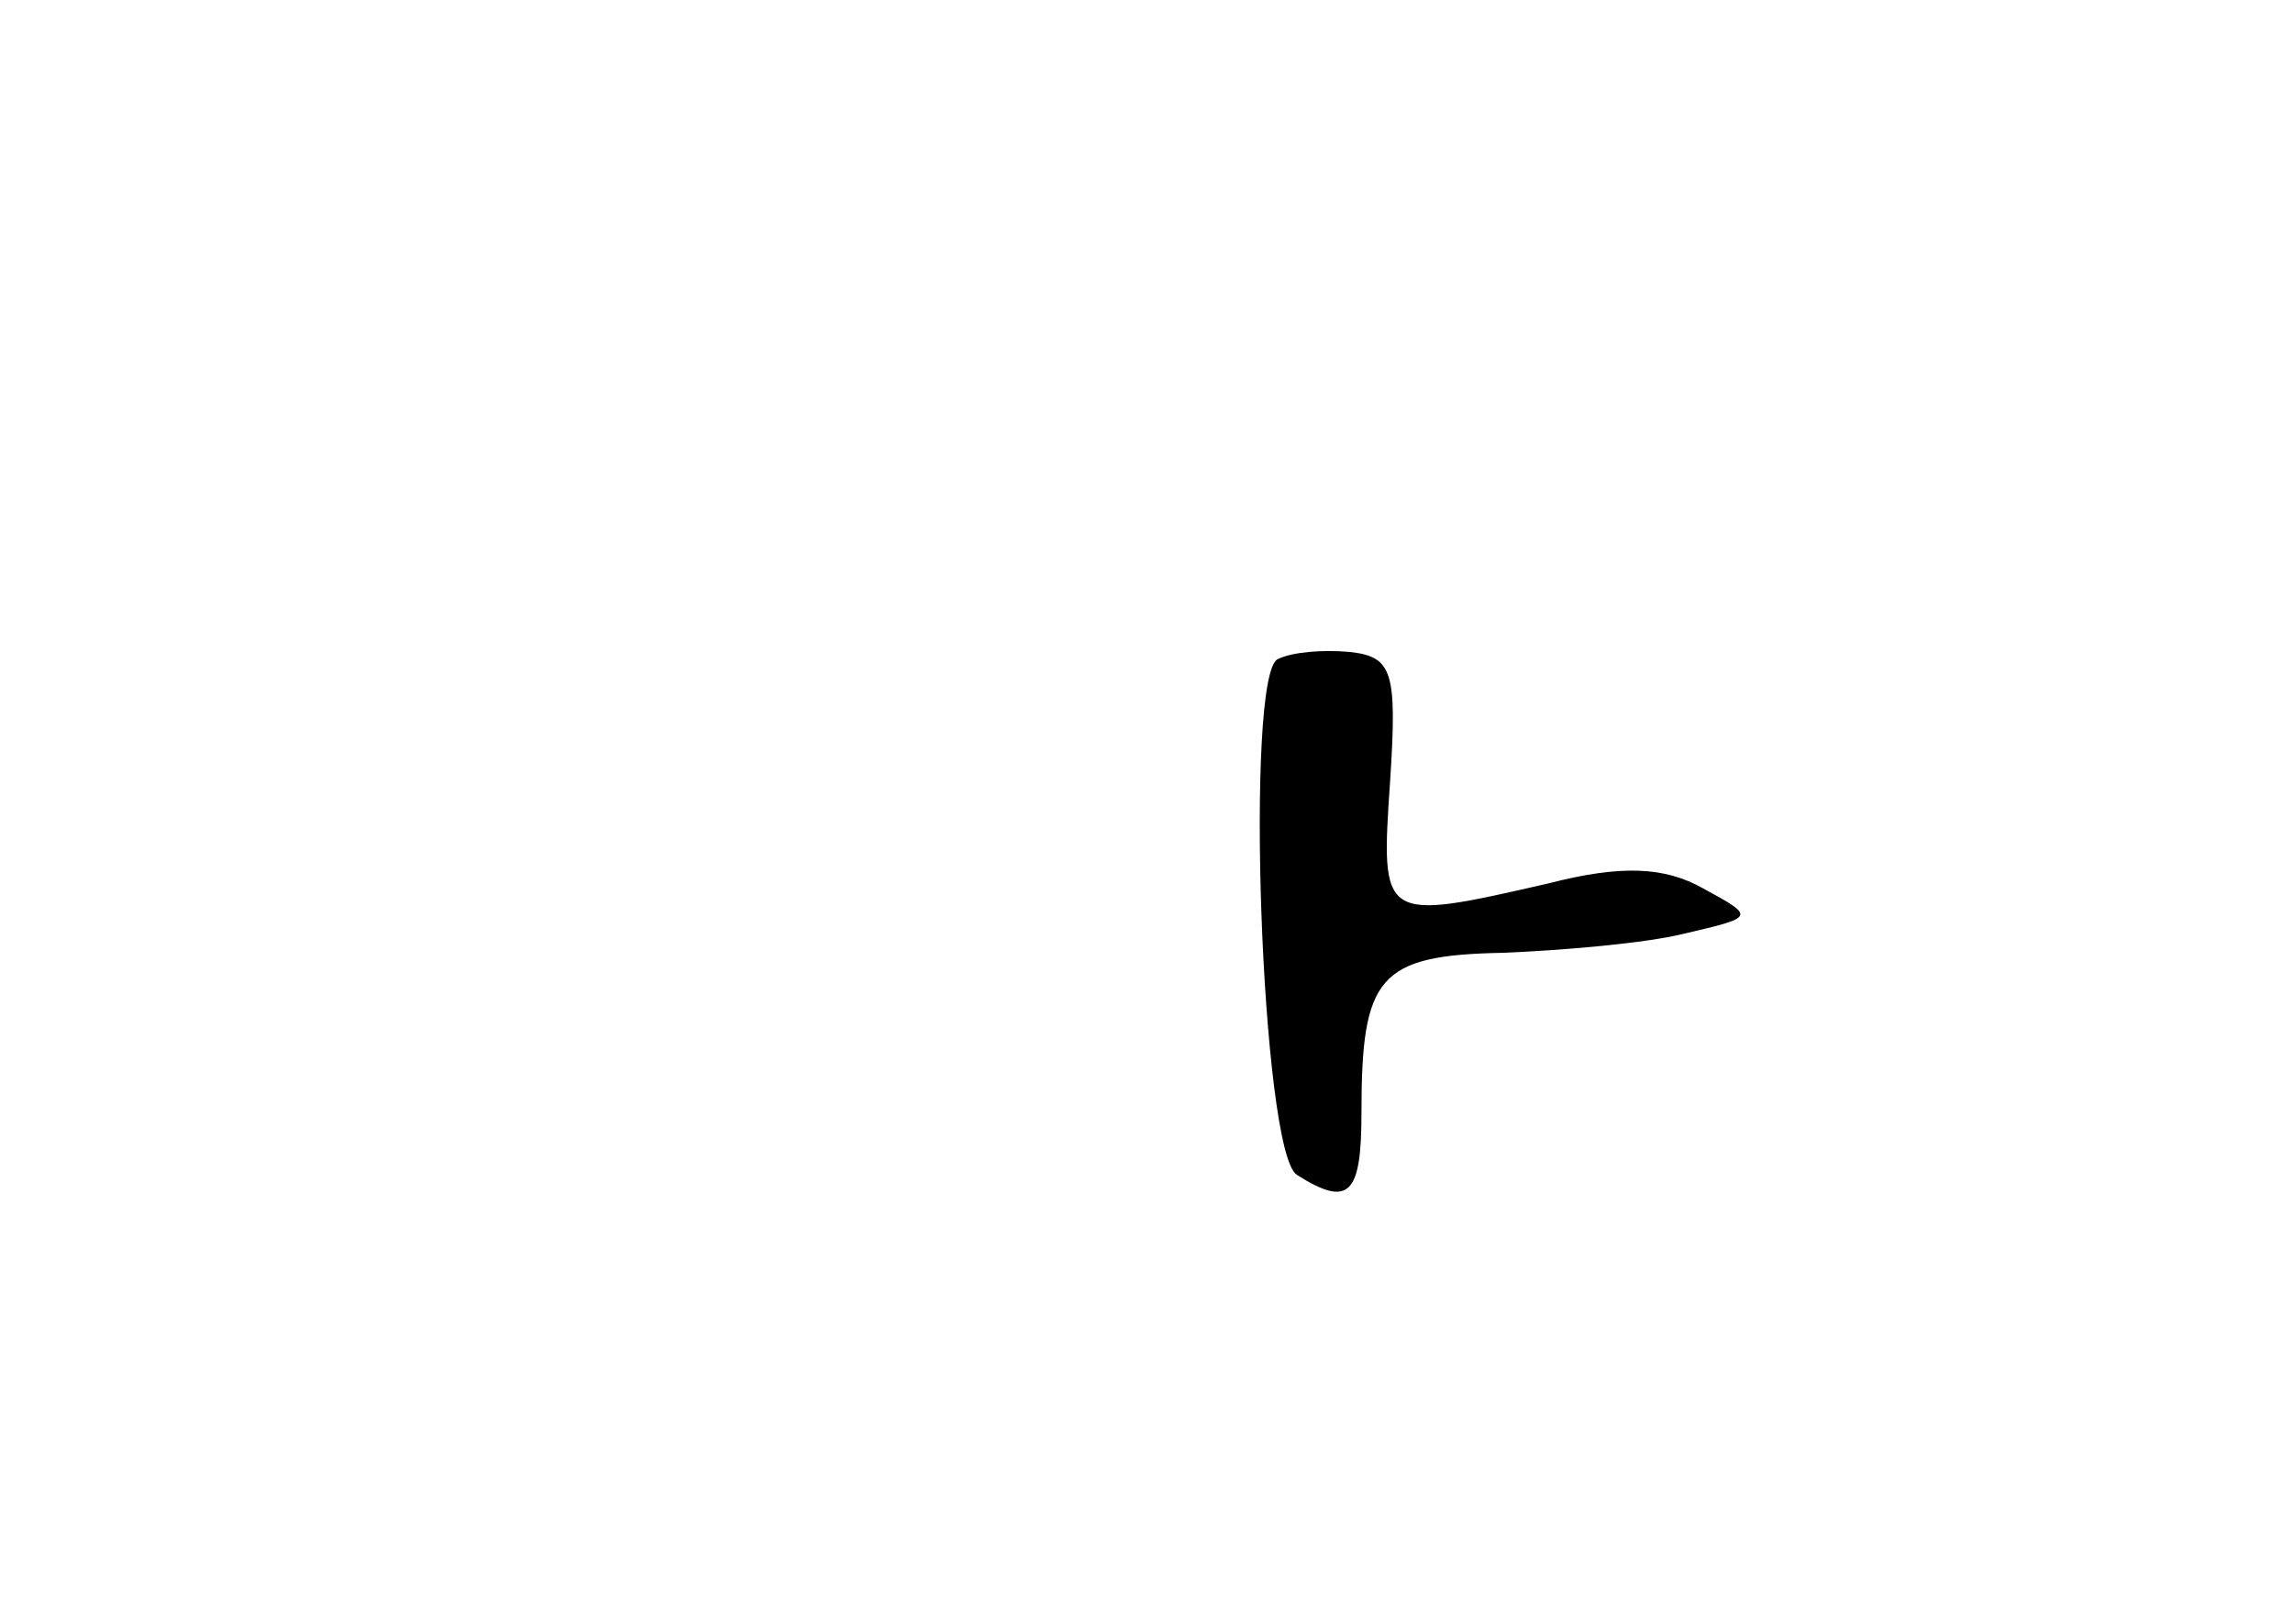 <?xml version="1.0" standalone="no"?>
<!DOCTYPE svg PUBLIC "-//W3C//DTD SVG 20010904//EN"
 "http://www.w3.org/TR/2001/REC-SVG-20010904/DTD/svg10.dtd">
<svg version="1.0" xmlns="http://www.w3.org/2000/svg"
 width="96pt" height="68pt" viewBox="0 0 96 68"
 preserveAspectRatio="xMidYMid meet">
<g transform="translate(0,68) scale(0.1,-0.1)"
fill="#000000" stroke="none">
<path d="M535 404 c-14 -6 -7 -207 8 -216 22 -14 27 -8 27 26 0 57 7 66 59 67
25 1 60 4 76 8 30 7 30 7 8 19 -16 9 -34 10 -65 2 -70 -16 -70 -16 -66 43 3
46 1 52 -17 54 -11 1 -24 0 -30 -3z"/>
</g>
</svg>
